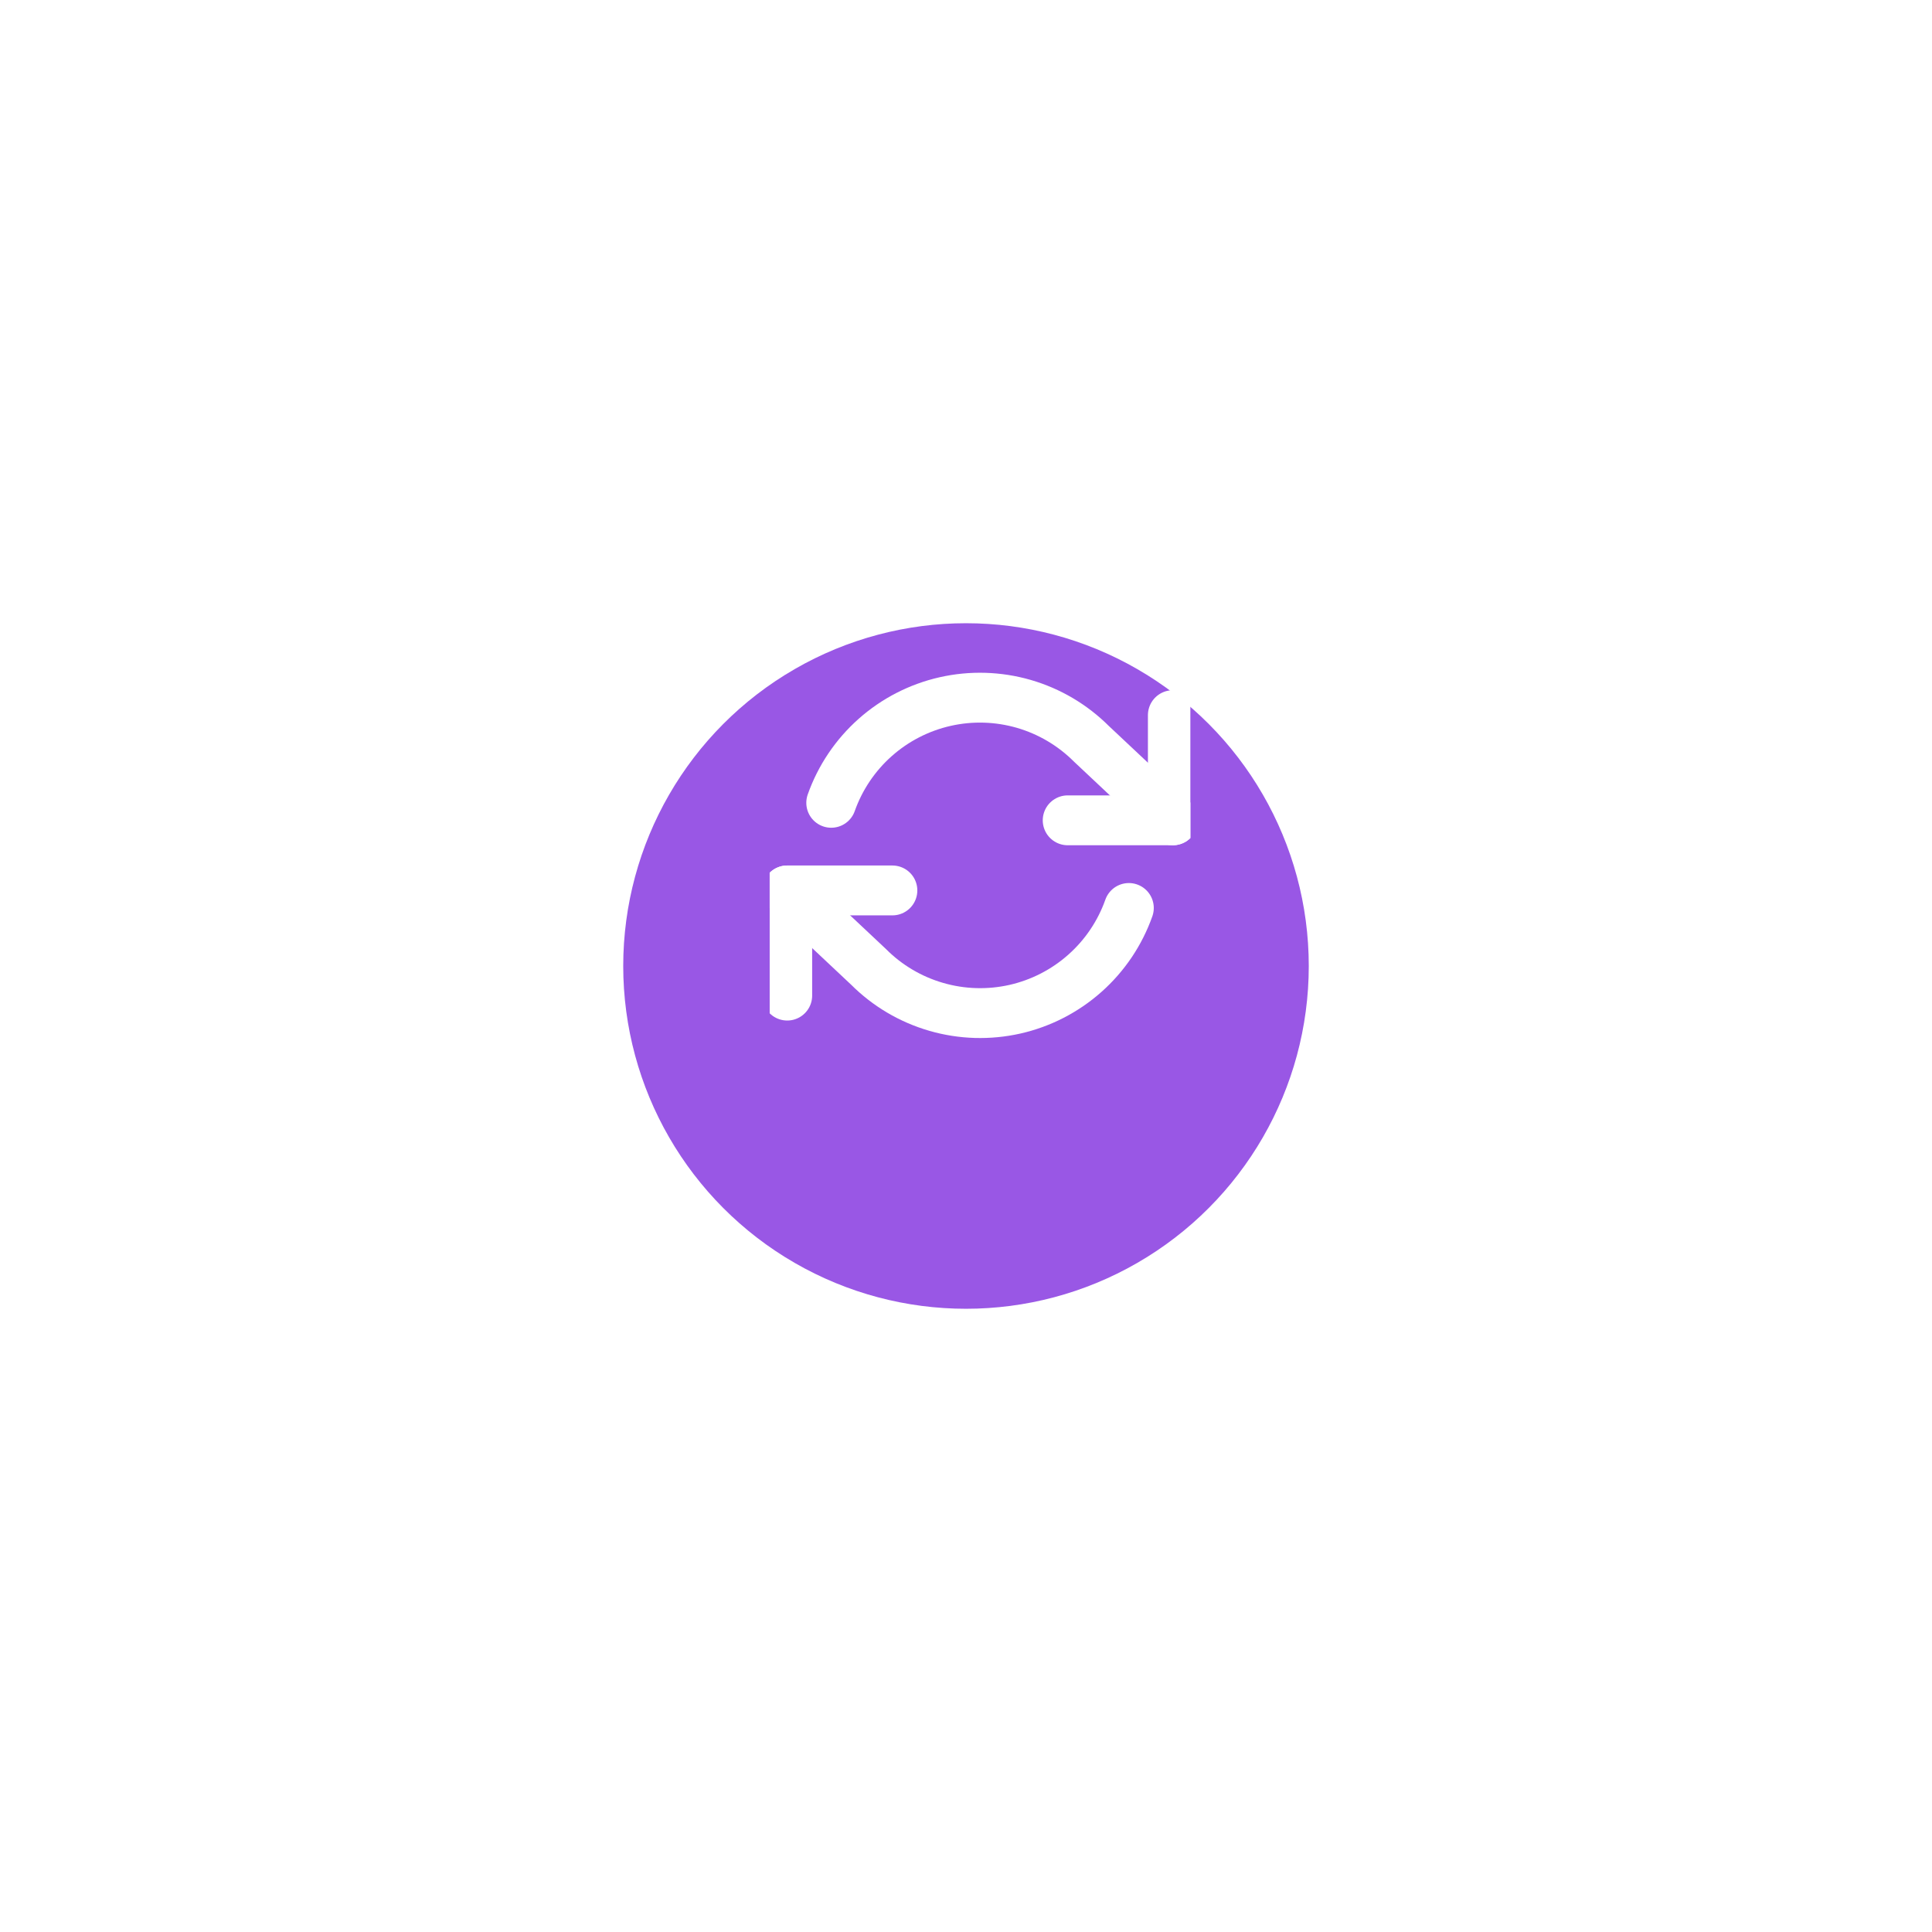 <svg width="62" height="62" viewBox="0 0 62 62" fill="none" xmlns="http://www.w3.org/2000/svg">
<g filter="url(#filter0_d_4535_32743)">
<circle cx="31" cy="27" r="11" fill="#9957E5"/>
</g>
<g clip-path="url(#clip0_4535_32743)">
<path d="M25.263 31.95V28.575H28.638" stroke="white" stroke-width="1.6" stroke-linecap="round" stroke-linejoin="round"/>
<path d="M37.638 22.95V26.325H34.263" stroke="white" stroke-width="1.6" stroke-linecap="round" stroke-linejoin="round"/>
<path d="M26.675 25.763C26.96 24.957 27.445 24.236 28.084 23.668C28.723 23.1 29.496 22.703 30.33 22.514C31.164 22.325 32.032 22.351 32.854 22.588C33.675 22.826 34.423 23.268 35.028 23.873L37.638 26.325M25.263 28.575L27.873 31.028C28.477 31.633 29.225 32.075 30.047 32.312C30.868 32.55 31.736 32.575 32.571 32.387C33.405 32.198 34.177 31.801 34.816 31.233C35.456 30.665 35.941 29.944 36.226 29.138" stroke="white" stroke-width="1.6" stroke-linecap="round" stroke-linejoin="round"/>
</g>
<defs>
<filter id="filter0_d_4535_32743" x="0" y="0" width="62" height="62" filterUnits="userSpaceOnUse" color-interpolation-filters="sRGB">
<feFlood flood-opacity="0" result="BackgroundImageFix"/>
<feColorMatrix in="SourceAlpha" type="matrix" values="0 0 0 0 0 0 0 0 0 0 0 0 0 0 0 0 0 0 127 0" result="hardAlpha"/>
<feOffset dy="4"/>
<feGaussianBlur stdDeviation="10"/>
<feColorMatrix type="matrix" values="0 0 0 0 0 0 0 0 0 0 0 0 0 0 0 0 0 0 0.04 0"/>
<feBlend mode="normal" in2="BackgroundImageFix" result="effect1_dropShadow_4535_32743"/>
<feBlend mode="normal" in="SourceGraphic" in2="effect1_dropShadow_4535_32743" result="shape"/>
</filter>
<clipPath id="clip0_4535_32743">
<rect width="13.5" height="13.5" fill="white" transform="translate(24.7 20.7)"/>
</clipPath>
</defs>
</svg>
